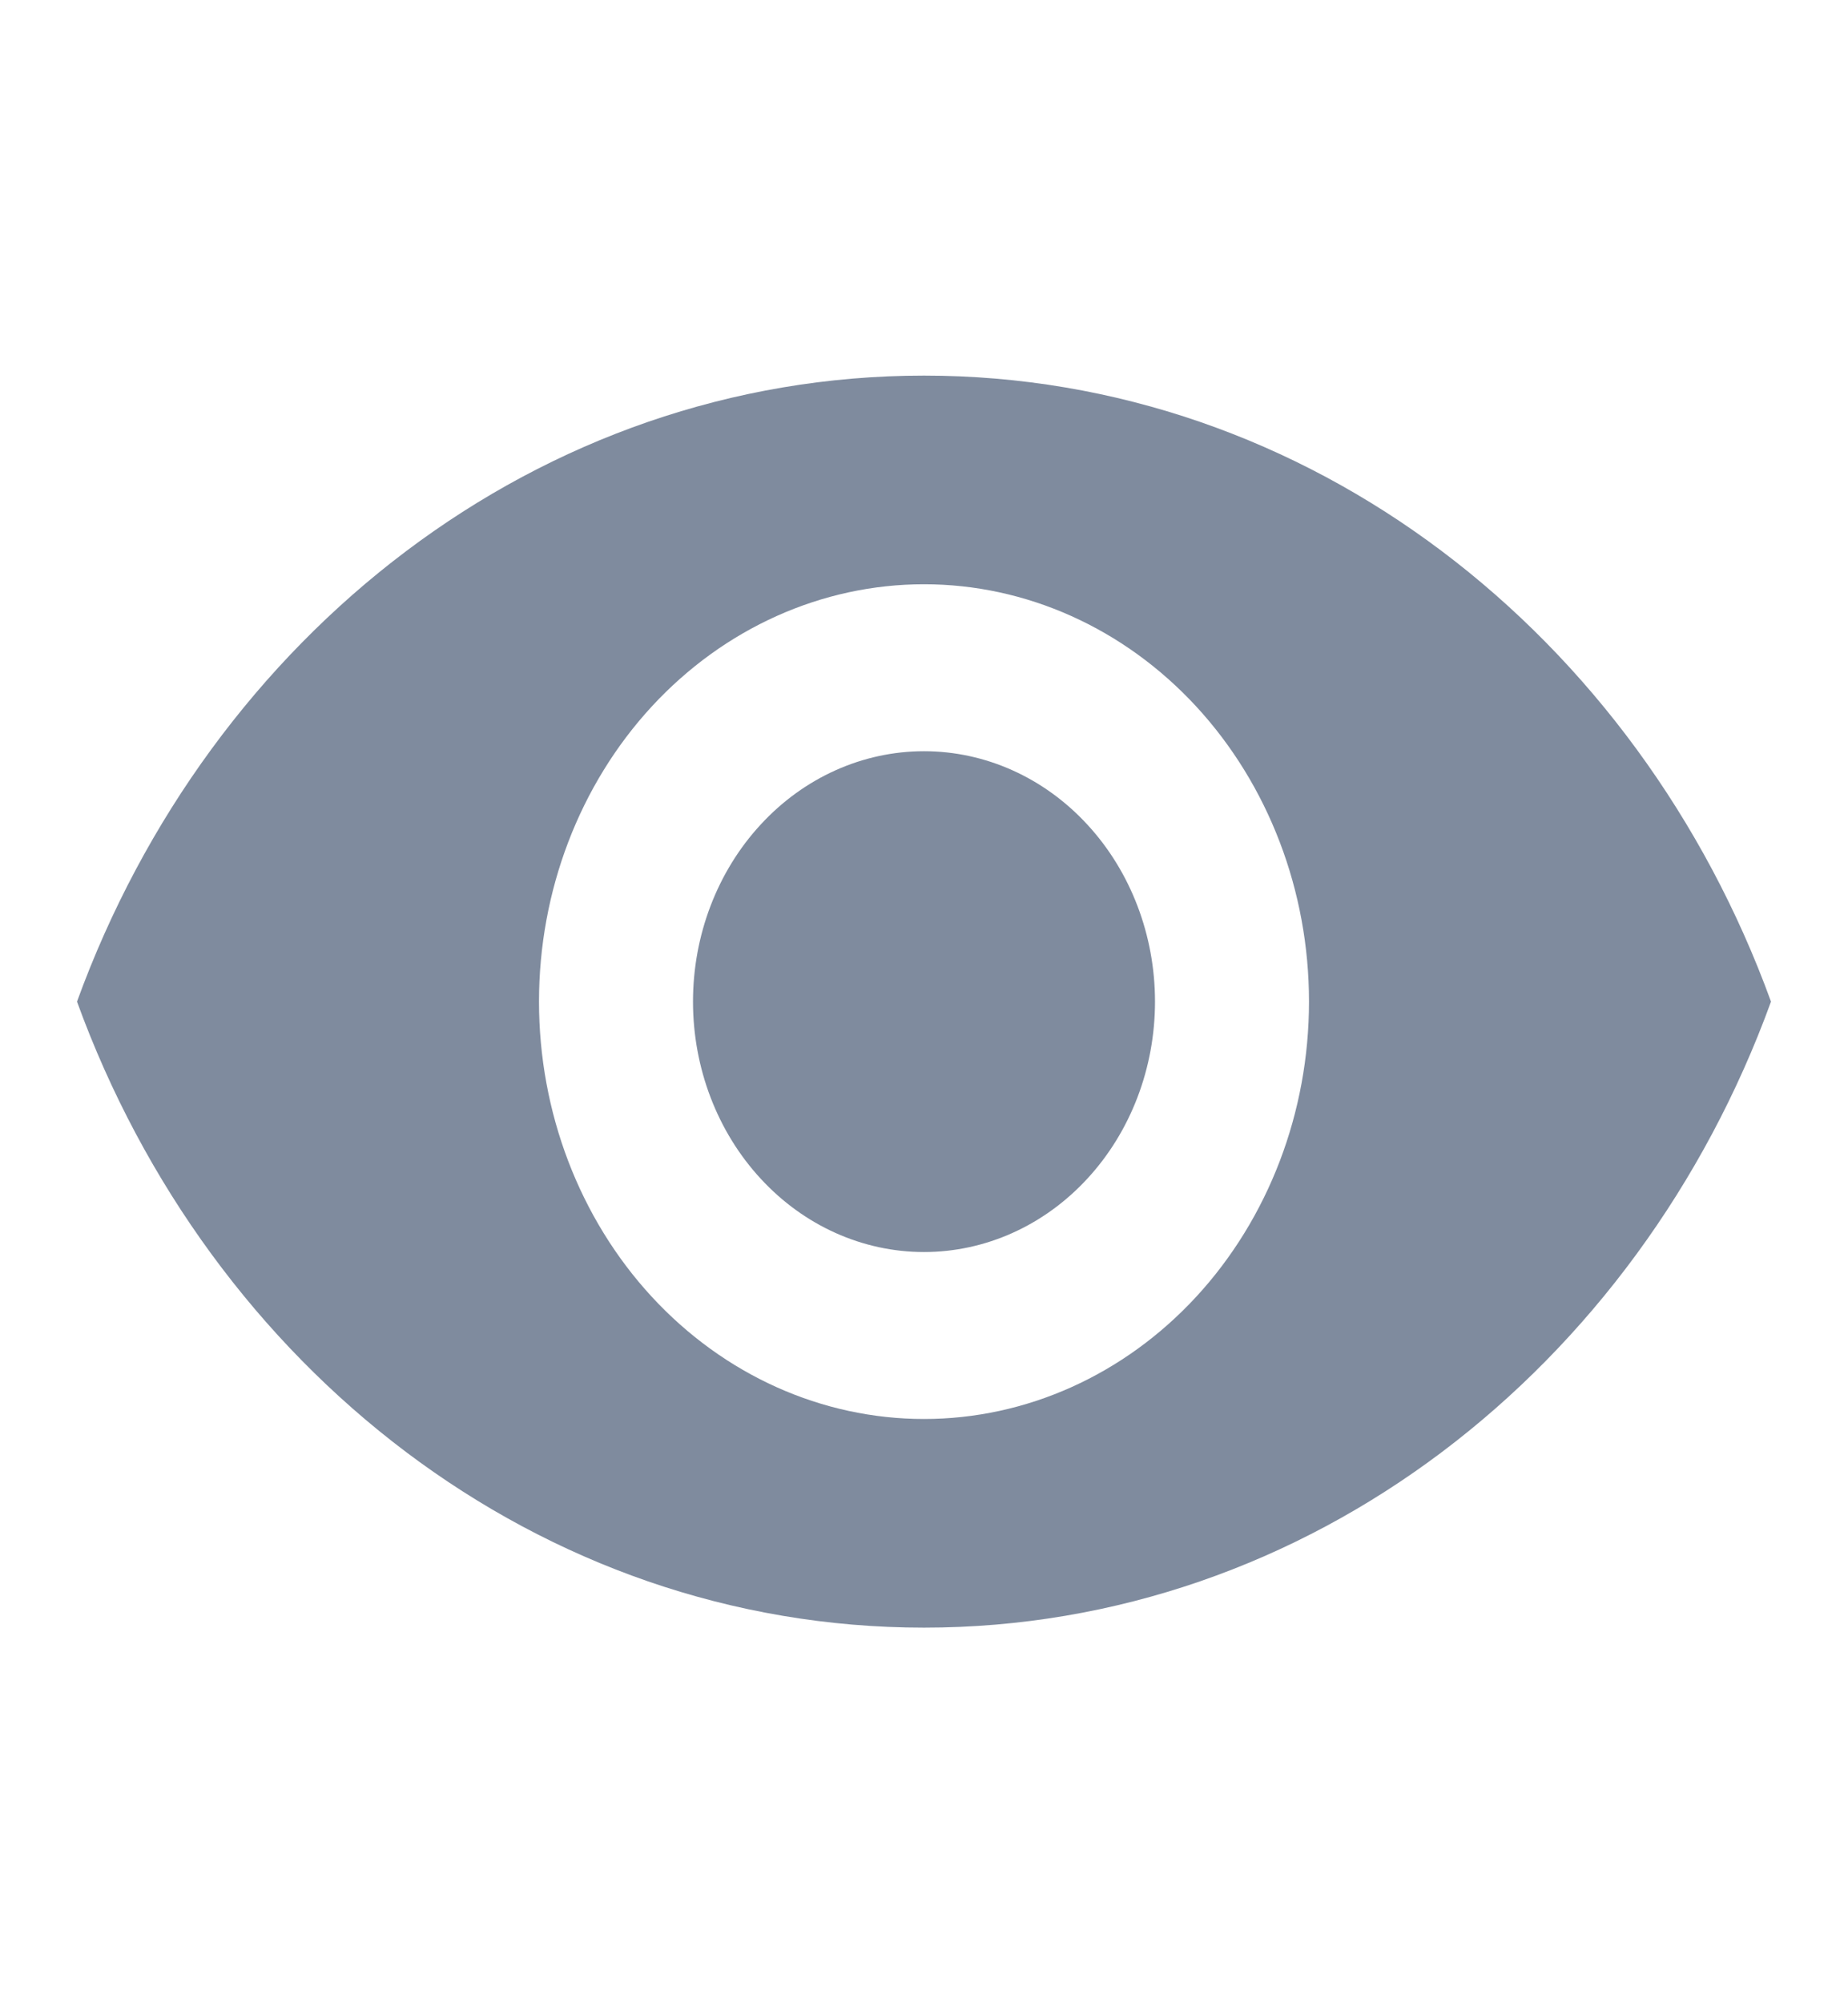 <svg width="24" height="26" viewBox="0 0 24 26" fill="none" xmlns="http://www.w3.org/2000/svg">
<path d="M12 9.75C11.204 9.75 10.441 10.092 9.879 10.702C9.316 11.311 9 12.138 9 13C9 13.862 9.316 14.689 9.879 15.298C10.441 15.908 11.204 16.25 12 16.25C12.796 16.25 13.559 15.908 14.121 15.298C14.684 14.689 15 13.862 15 13C15 12.138 14.684 11.311 14.121 10.702C13.559 10.092 12.796 9.75 12 9.75ZM12 18.417C10.674 18.417 9.402 17.846 8.464 16.83C7.527 15.814 7 14.437 7 13C7 11.563 7.527 10.186 8.464 9.17C9.402 8.154 10.674 7.583 12 7.583C13.326 7.583 14.598 8.154 15.536 9.17C16.473 10.186 17 11.563 17 13C17 14.437 16.473 15.814 15.536 16.83C14.598 17.846 13.326 18.417 12 18.417ZM12 4.875C7 4.875 2.73 8.244 1 13C2.73 17.756 7 21.125 12 21.125C17 21.125 21.27 17.756 23 13C21.27 8.244 17 4.875 12 4.875Z" fill="#7F8B9E"/>
</svg>
